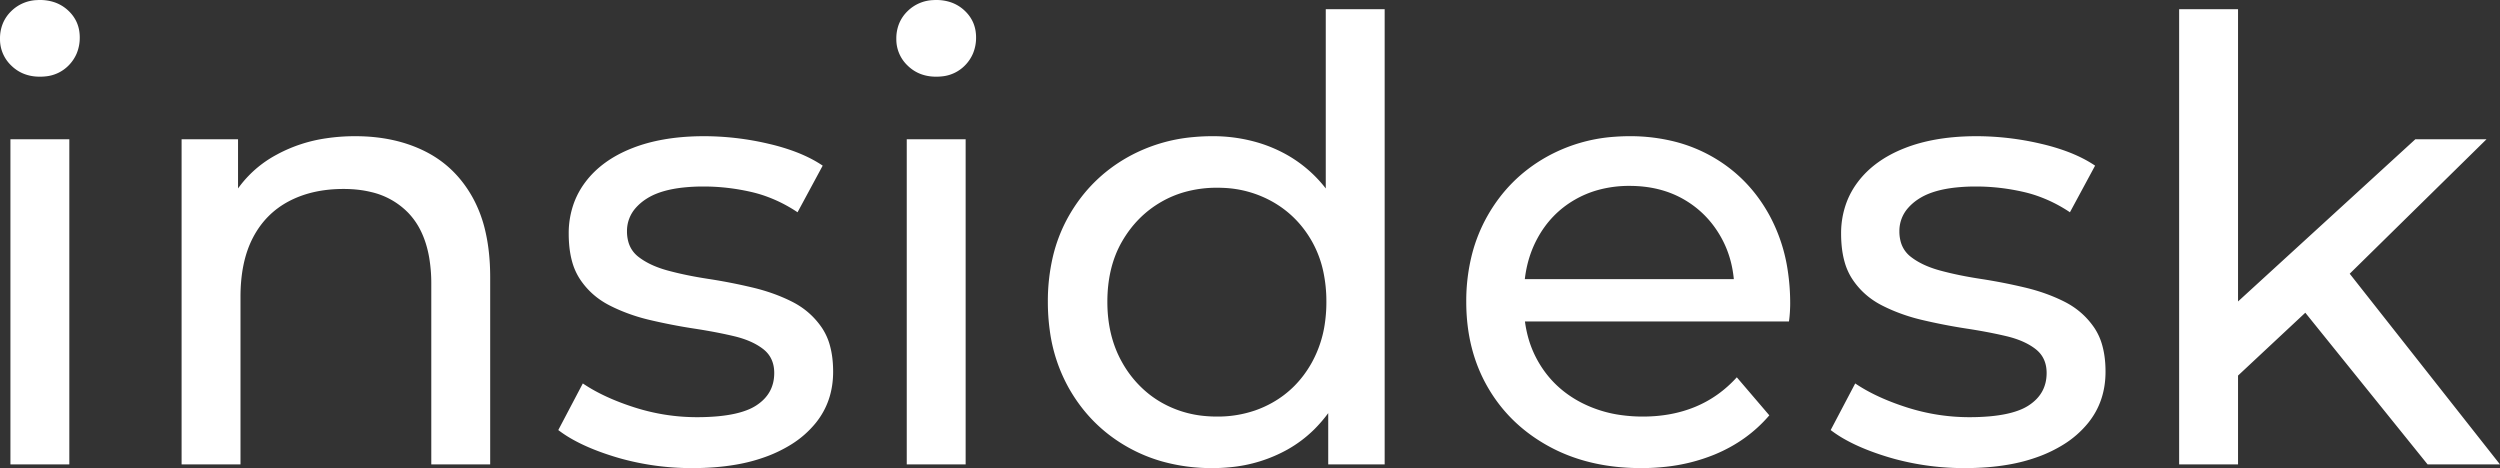 <svg
  width="118.175"
  height="22.127"
  viewBox="0 0 118.175 22.127"
  xmlns="http://www.w3.org/2000/svg"
>
  <rect x="0" y="0" width="118.175" height="22.127" fill="#333333" stroke="none"/>
  <g
    id="svgGroup"
    stroke-linecap="round"
    fill-rule="nonzero"
    font-size="9pt"
    stroke="#ffffff"
    stroke-width="0"
    fill="#ffffff"
    style="stroke: #ffffff; stroke-width: 0; fill: #ffffff"
  >
    <path
      d="M 84.564 15.196 L 71.485 15.196 L 71.485 13.195 L 83.114 13.195 L 81.983 13.891 A 6.53 6.53 0 0 0 81.984 13.763 Q 81.984 12.362 81.374 11.252 Q 80.736 10.092 79.62 9.44 Q 78.503 8.787 77.024 8.787 A 5.496 5.496 0 0 0 75.504 8.991 A 4.711 4.711 0 0 0 74.443 9.44 Q 73.312 10.092 72.674 11.267 Q 72.036 12.441 72.036 13.949 L 72.036 14.413 A 5.676 5.676 0 0 0 72.27 16.068 A 4.955 4.955 0 0 0 72.747 17.154 Q 73.457 18.357 74.733 19.024 A 5.83 5.83 0 0 0 76.666 19.626 A 7.402 7.402 0 0 0 77.662 19.691 Q 79.025 19.691 80.142 19.227 Q 81.258 18.763 82.099 17.835 L 83.636 19.633 Q 82.592 20.851 81.041 21.489 A 8.484 8.484 0 0 1 78.736 22.065 A 10.546 10.546 0 0 1 77.575 22.127 Q 75.11 22.127 73.24 21.112 Q 71.369 20.097 70.34 18.328 Q 69.31 16.559 69.31 14.268 A 8.932 8.932 0 0 1 69.592 11.981 A 7.444 7.444 0 0 1 70.311 10.208 Q 71.311 8.439 73.066 7.439 A 7.664 7.664 0 0 1 76.346 6.463 A 9.274 9.274 0 0 1 77.024 6.438 A 8.591 8.591 0 0 1 79.219 6.708 A 7.116 7.116 0 0 1 80.968 7.424 Q 82.679 8.41 83.651 10.194 A 7.886 7.886 0 0 1 84.507 12.79 A 10.298 10.298 0 0 1 84.622 14.355 A 5.007 5.007 0 0 1 84.62 14.494 Q 84.618 14.555 84.615 14.622 A 8.82 8.82 0 0 1 84.608 14.761 A 5.918 5.918 0 0 1 84.584 15.04 A 4.9 4.9 0 0 1 84.564 15.196 Z M 23.171 13.108 L 23.171 21.953 L 20.387 21.953 L 20.387 13.427 A 7.306 7.306 0 0 0 20.284 12.154 Q 20.161 11.464 19.894 10.92 A 3.367 3.367 0 0 0 19.3 10.063 A 3.552 3.552 0 0 0 17.544 9.078 Q 16.949 8.932 16.24 8.932 Q 14.761 8.932 13.659 9.512 Q 12.557 10.092 11.963 11.223 Q 11.368 12.354 11.368 14.036 L 11.368 21.953 L 8.584 21.953 L 8.584 6.583 L 11.252 6.583 L 11.252 10.73 L 10.817 9.628 A 5.327 5.327 0 0 1 13.088 7.306 A 6.468 6.468 0 0 1 13.137 7.279 A 6.99 6.99 0 0 1 15.41 6.539 A 9.163 9.163 0 0 1 16.791 6.438 Q 18.676 6.438 20.112 7.163 Q 21.547 7.888 22.359 9.367 A 6.112 6.112 0 0 1 22.942 10.926 Q 23.11 11.646 23.155 12.485 A 11.714 11.714 0 0 1 23.171 13.108 Z M 26.39 20.329 L 27.55 18.125 Q 28.536 18.792 29.986 19.256 Q 31.436 19.72 32.944 19.72 A 10.884 10.884 0 0 0 33.9 19.681 Q 34.847 19.597 35.438 19.333 A 2.294 2.294 0 0 0 35.743 19.169 Q 36.598 18.618 36.598 17.632 Q 36.598 16.907 36.076 16.501 Q 35.554 16.095 34.699 15.892 Q 33.843 15.689 32.799 15.53 Q 31.755 15.37 30.711 15.124 A 8.643 8.643 0 0 1 29.3 14.664 A 7.585 7.585 0 0 1 28.797 14.428 Q 27.927 13.978 27.405 13.181 A 2.92 2.92 0 0 1 27.039 12.348 Q 26.937 11.974 26.902 11.532 A 6.087 6.087 0 0 1 26.883 11.049 A 4.168 4.168 0 0 1 27.145 9.556 A 3.839 3.839 0 0 1 27.666 8.613 Q 28.449 7.569 29.885 7.004 Q 31.229 6.474 33.044 6.44 A 13.401 13.401 0 0 1 33.292 6.438 A 13.379 13.379 0 0 1 36.255 6.778 A 14.743 14.743 0 0 1 36.352 6.801 A 9.96 9.96 0 0 1 37.498 7.138 Q 38.296 7.429 38.889 7.83 L 37.7 10.034 A 6.771 6.771 0 0 0 36.103 9.241 A 6.129 6.129 0 0 0 35.525 9.077 Q 34.394 8.816 33.263 8.816 A 9.017 9.017 0 0 0 32.309 8.863 Q 31.305 8.97 30.683 9.322 A 2.424 2.424 0 0 0 30.537 9.411 A 2.359 2.359 0 0 0 30.046 9.834 A 1.633 1.633 0 0 0 29.638 10.933 A 1.824 1.824 0 0 0 29.704 11.439 A 1.334 1.334 0 0 0 30.175 12.137 Q 30.659 12.516 31.404 12.742 A 5.675 5.675 0 0 0 31.567 12.789 Q 32.422 13.021 33.466 13.181 Q 34.51 13.34 35.554 13.587 Q 36.598 13.833 37.454 14.268 Q 38.309 14.703 38.846 15.486 A 2.833 2.833 0 0 1 39.235 16.351 Q 39.336 16.722 39.368 17.161 A 5.756 5.756 0 0 1 39.382 17.574 Q 39.382 18.966 38.57 19.981 A 4.657 4.657 0 0 1 37.371 21.028 A 6.429 6.429 0 0 1 36.279 21.562 A 8.041 8.041 0 0 1 34.765 21.967 Q 33.835 22.127 32.741 22.127 A 12.602 12.602 0 0 1 29.43 21.699 A 11.759 11.759 0 0 1 29.102 21.605 Q 27.86 21.229 27.001 20.734 A 5.679 5.679 0 0 1 26.39 20.329 Z M 86.536 20.329 L 87.696 18.125 Q 88.682 18.792 90.132 19.256 Q 91.582 19.72 93.09 19.72 A 10.884 10.884 0 0 0 94.046 19.681 Q 94.993 19.597 95.584 19.333 A 2.294 2.294 0 0 0 95.889 19.169 Q 96.744 18.618 96.744 17.632 Q 96.744 16.907 96.222 16.501 Q 95.7 16.095 94.845 15.892 Q 93.989 15.689 92.945 15.53 Q 91.901 15.37 90.857 15.124 A 8.643 8.643 0 0 1 89.446 14.664 A 7.585 7.585 0 0 1 88.943 14.428 Q 88.073 13.978 87.551 13.181 A 2.92 2.92 0 0 1 87.185 12.348 Q 87.083 11.974 87.048 11.532 A 6.087 6.087 0 0 1 87.029 11.049 A 4.168 4.168 0 0 1 87.291 9.556 A 3.839 3.839 0 0 1 87.812 8.613 Q 88.595 7.569 90.031 7.004 Q 91.375 6.474 93.19 6.44 A 13.401 13.401 0 0 1 93.438 6.438 A 13.379 13.379 0 0 1 96.401 6.778 A 14.743 14.743 0 0 1 96.498 6.801 A 9.96 9.96 0 0 1 97.644 7.138 Q 98.442 7.429 99.035 7.83 L 97.846 10.034 A 6.771 6.771 0 0 0 96.249 9.241 A 6.129 6.129 0 0 0 95.671 9.077 Q 94.54 8.816 93.409 8.816 A 9.017 9.017 0 0 0 92.455 8.863 Q 91.451 8.97 90.829 9.322 A 2.424 2.424 0 0 0 90.683 9.411 A 2.359 2.359 0 0 0 90.192 9.834 A 1.633 1.633 0 0 0 89.784 10.933 A 1.824 1.824 0 0 0 89.85 11.439 A 1.334 1.334 0 0 0 90.321 12.137 Q 90.805 12.516 91.55 12.742 A 5.675 5.675 0 0 0 91.713 12.789 Q 92.568 13.021 93.612 13.181 Q 94.656 13.34 95.7 13.587 Q 96.744 13.833 97.6 14.268 Q 98.455 14.703 98.992 15.486 A 2.833 2.833 0 0 1 99.381 16.351 Q 99.482 16.722 99.514 17.161 A 5.756 5.756 0 0 1 99.528 17.574 Q 99.528 18.966 98.716 19.981 A 4.657 4.657 0 0 1 97.517 21.028 A 6.429 6.429 0 0 1 96.425 21.562 A 8.041 8.041 0 0 1 94.911 21.967 Q 93.981 22.127 92.887 22.127 A 12.602 12.602 0 0 1 89.576 21.699 A 11.759 11.759 0 0 1 89.248 21.605 Q 88.006 21.229 87.147 20.734 A 5.679 5.679 0 0 1 86.536 20.329 Z M 105.792 21.953 L 103.008 21.953 L 103.008 0.435 L 105.792 0.435 L 105.792 21.953 Z M 65.453 21.953 L 62.785 21.953 L 62.785 17.806 L 62.959 14.239 L 62.669 10.672 L 62.669 0.435 L 65.453 0.435 L 65.453 21.953 Z M 54.943 21.815 A 7.429 7.429 0 0 1 53.317 21.141 Q 51.562 20.155 50.547 18.386 A 7.614 7.614 0 0 1 49.622 15.612 A 9.794 9.794 0 0 1 49.532 14.268 A 9.187 9.187 0 0 1 49.77 12.132 A 7.276 7.276 0 0 1 50.547 10.165 Q 51.562 8.41 53.317 7.424 A 7.723 7.723 0 0 1 56.417 6.479 A 9.502 9.502 0 0 1 57.304 6.438 A 7.476 7.476 0 0 1 59.586 6.778 A 6.721 6.721 0 0 1 60.813 7.308 A 6.167 6.167 0 0 1 62.979 9.346 A 7.674 7.674 0 0 1 63.322 9.918 A 7.317 7.317 0 0 1 64.014 11.808 Q 64.201 12.644 64.248 13.61 A 13.556 13.556 0 0 1 64.264 14.268 Q 64.264 16.394 63.658 17.942 A 6.72 6.72 0 0 1 63.351 18.618 A 6.728 6.728 0 0 1 62.116 20.305 A 5.926 5.926 0 0 1 60.871 21.243 A 6.859 6.859 0 0 1 58.159 22.085 A 8.459 8.459 0 0 1 57.304 22.127 A 8.651 8.651 0 0 1 54.943 21.815 Z M 57.536 19.691 A 5.436 5.436 0 0 0 59.321 19.404 A 4.996 4.996 0 0 0 60.161 19.024 Q 61.335 18.357 62.017 17.125 A 5.421 5.421 0 0 0 62.632 15.245 A 6.952 6.952 0 0 0 62.698 14.268 A 6.738 6.738 0 0 0 62.558 12.862 A 5.067 5.067 0 0 0 62.017 11.412 Q 61.335 10.208 60.161 9.541 A 5.156 5.156 0 0 0 57.806 8.88 A 6.142 6.142 0 0 0 57.536 8.874 A 5.611 5.611 0 0 0 55.973 9.085 A 4.848 4.848 0 0 0 54.897 9.541 Q 53.737 10.208 53.041 11.412 Q 52.345 12.615 52.345 14.268 Q 52.345 15.892 53.041 17.125 A 5.053 5.053 0 0 0 54.314 18.63 A 4.831 4.831 0 0 0 54.897 19.024 A 5.036 5.036 0 0 0 56.993 19.668 A 6.189 6.189 0 0 0 57.536 19.691 Z M 3.277 21.953 L 0.493 21.953 L 0.493 6.583 L 3.277 6.583 L 3.277 21.953 Z M 45.646 21.953 L 42.862 21.953 L 42.862 6.583 L 45.646 6.583 L 45.646 21.953 Z M 109.243 14.529 L 105.27 18.241 L 105.328 14.674 L 114.173 6.583 L 117.537 6.583 L 110.751 13.253 L 109.243 14.529 Z M 118.175 21.953 L 114.753 21.953 L 108.721 14.471 L 110.519 12.238 L 118.175 21.953 Z M 1.885 3.625 Q 1.073 3.625 0.537 3.103 A 1.708 1.708 0 0 1 0 1.862 A 2.096 2.096 0 0 1 0 1.827 A 1.874 1.874 0 0 1 0.13 1.12 A 1.734 1.734 0 0 1 0.537 0.522 A 1.824 1.824 0 0 1 1.735 0.005 A 2.411 2.411 0 0 1 1.885 0 A 2.135 2.135 0 0 1 2.554 0.101 A 1.791 1.791 0 0 1 3.234 0.508 Q 3.77 1.015 3.77 1.769 A 1.936 1.936 0 0 1 3.632 2.51 A 1.809 1.809 0 0 1 3.248 3.089 A 1.75 1.75 0 0 1 2.152 3.611 A 2.41 2.41 0 0 1 1.885 3.625 Z M 44.254 3.625 Q 43.442 3.625 42.906 3.103 A 1.708 1.708 0 0 1 42.369 1.862 A 2.096 2.096 0 0 1 42.369 1.827 A 1.874 1.874 0 0 1 42.499 1.12 A 1.734 1.734 0 0 1 42.906 0.522 A 1.824 1.824 0 0 1 44.104 0.005 A 2.411 2.411 0 0 1 44.254 0 A 2.135 2.135 0 0 1 44.923 0.101 A 1.791 1.791 0 0 1 45.603 0.508 Q 46.139 1.015 46.139 1.769 A 1.936 1.936 0 0 1 46.001 2.51 A 1.809 1.809 0 0 1 45.617 3.089 A 1.75 1.75 0 0 1 44.521 3.611 A 2.41 2.41 0 0 1 44.254 3.625 Z"
      vector-effect="non-scaling-stroke"
    />
  </g>
</svg>
